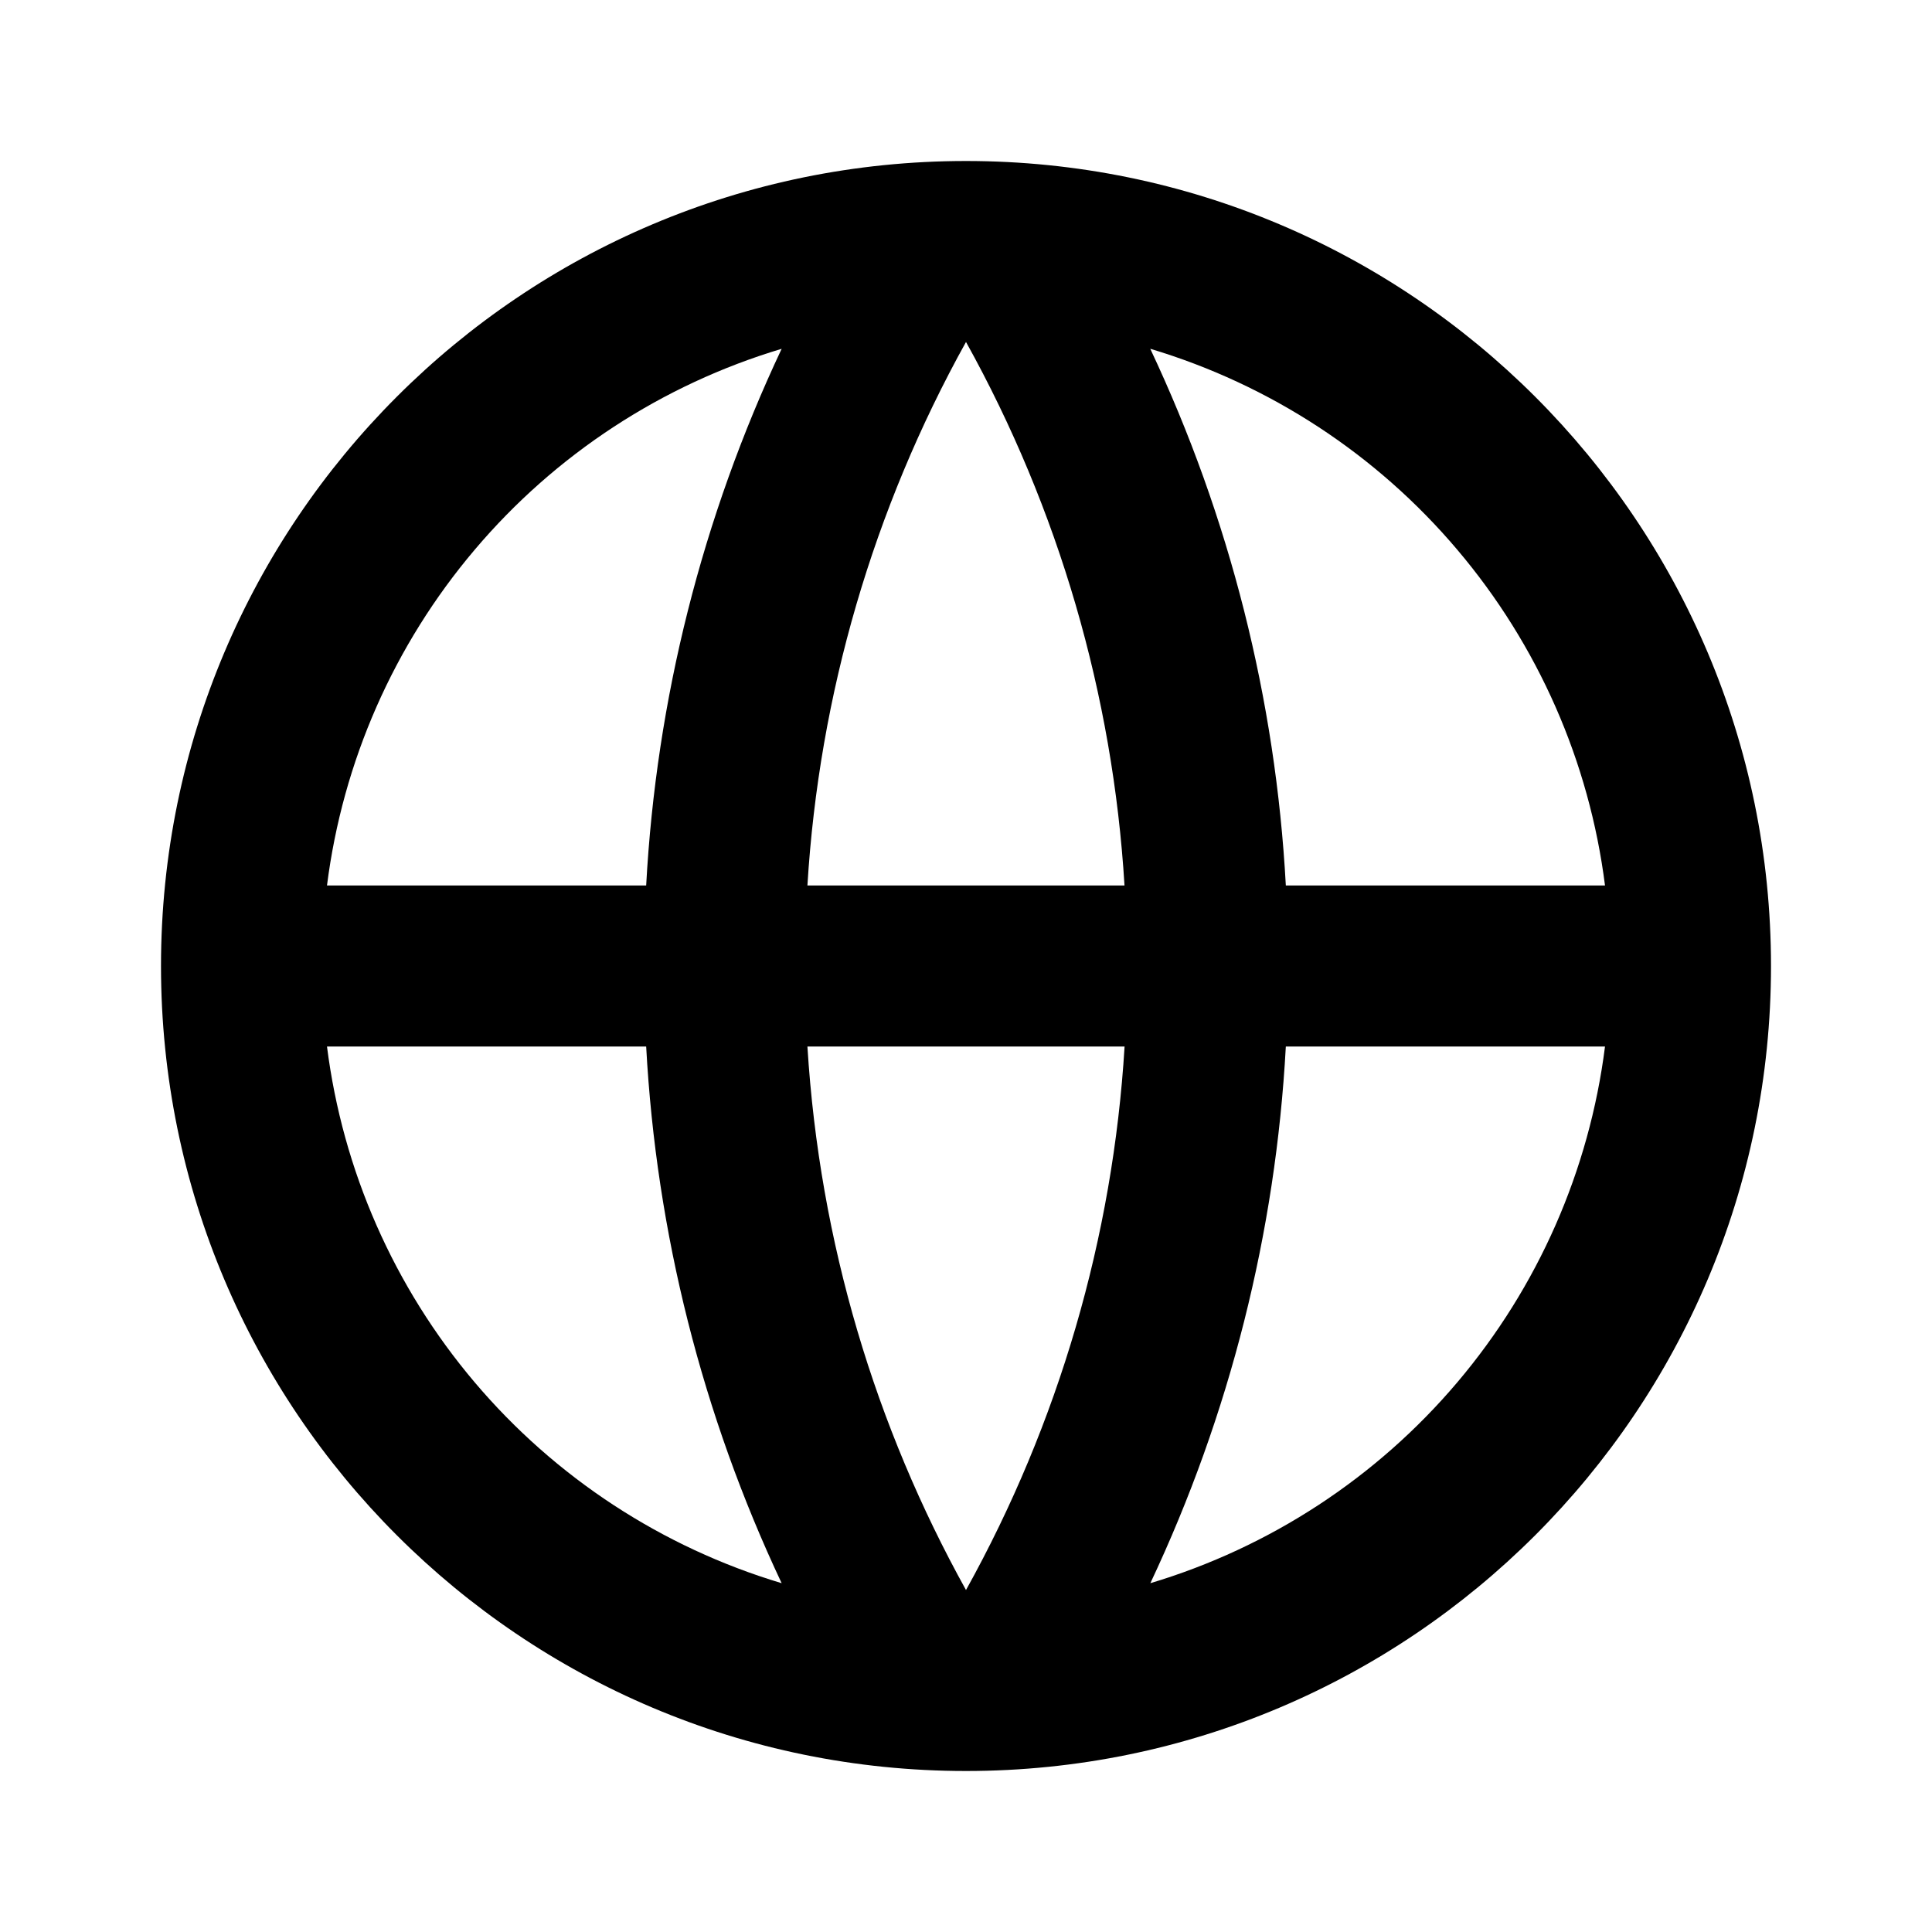 <svg width="24" height="24" viewBox="0 0 24 24" fill="none" xmlns="http://www.w3.org/2000/svg">
<path d="M12 22C6.477 22 2 17.523 2 12C2 6.477 6.477 2 12 2C17.523 2 22 6.477 22 12C22 17.523 17.523 22 12 22ZM9.71 19.667C8.723 17.574 8.152 15.31 8.027 13H4.062C4.257 14.539 4.894 15.988 5.897 17.172C6.899 18.355 8.224 19.222 9.71 19.667ZM10.03 13C10.181 15.439 10.878 17.73 12 19.752C13.152 17.677 13.826 15.37 13.97 13H10.03ZM19.938 13H15.973C15.848 15.31 15.277 17.574 14.29 19.667C15.776 19.222 17.101 18.355 18.103 17.172C19.106 15.988 19.743 14.539 19.938 13ZM4.062 11H8.027C8.152 8.69 8.723 6.426 9.71 4.333C8.224 4.778 6.899 5.645 5.897 6.829C4.894 8.012 4.257 9.461 4.062 11ZM10.031 11H13.969C13.825 8.631 13.152 6.323 12 4.248C10.848 6.323 10.174 8.63 10.03 11M14.289 4.333C15.276 6.426 15.848 8.69 15.973 11H19.938C19.743 9.461 19.106 8.012 18.103 6.829C17.101 5.645 15.776 4.778 14.29 4.333" fill="currentColor" />
</svg>
